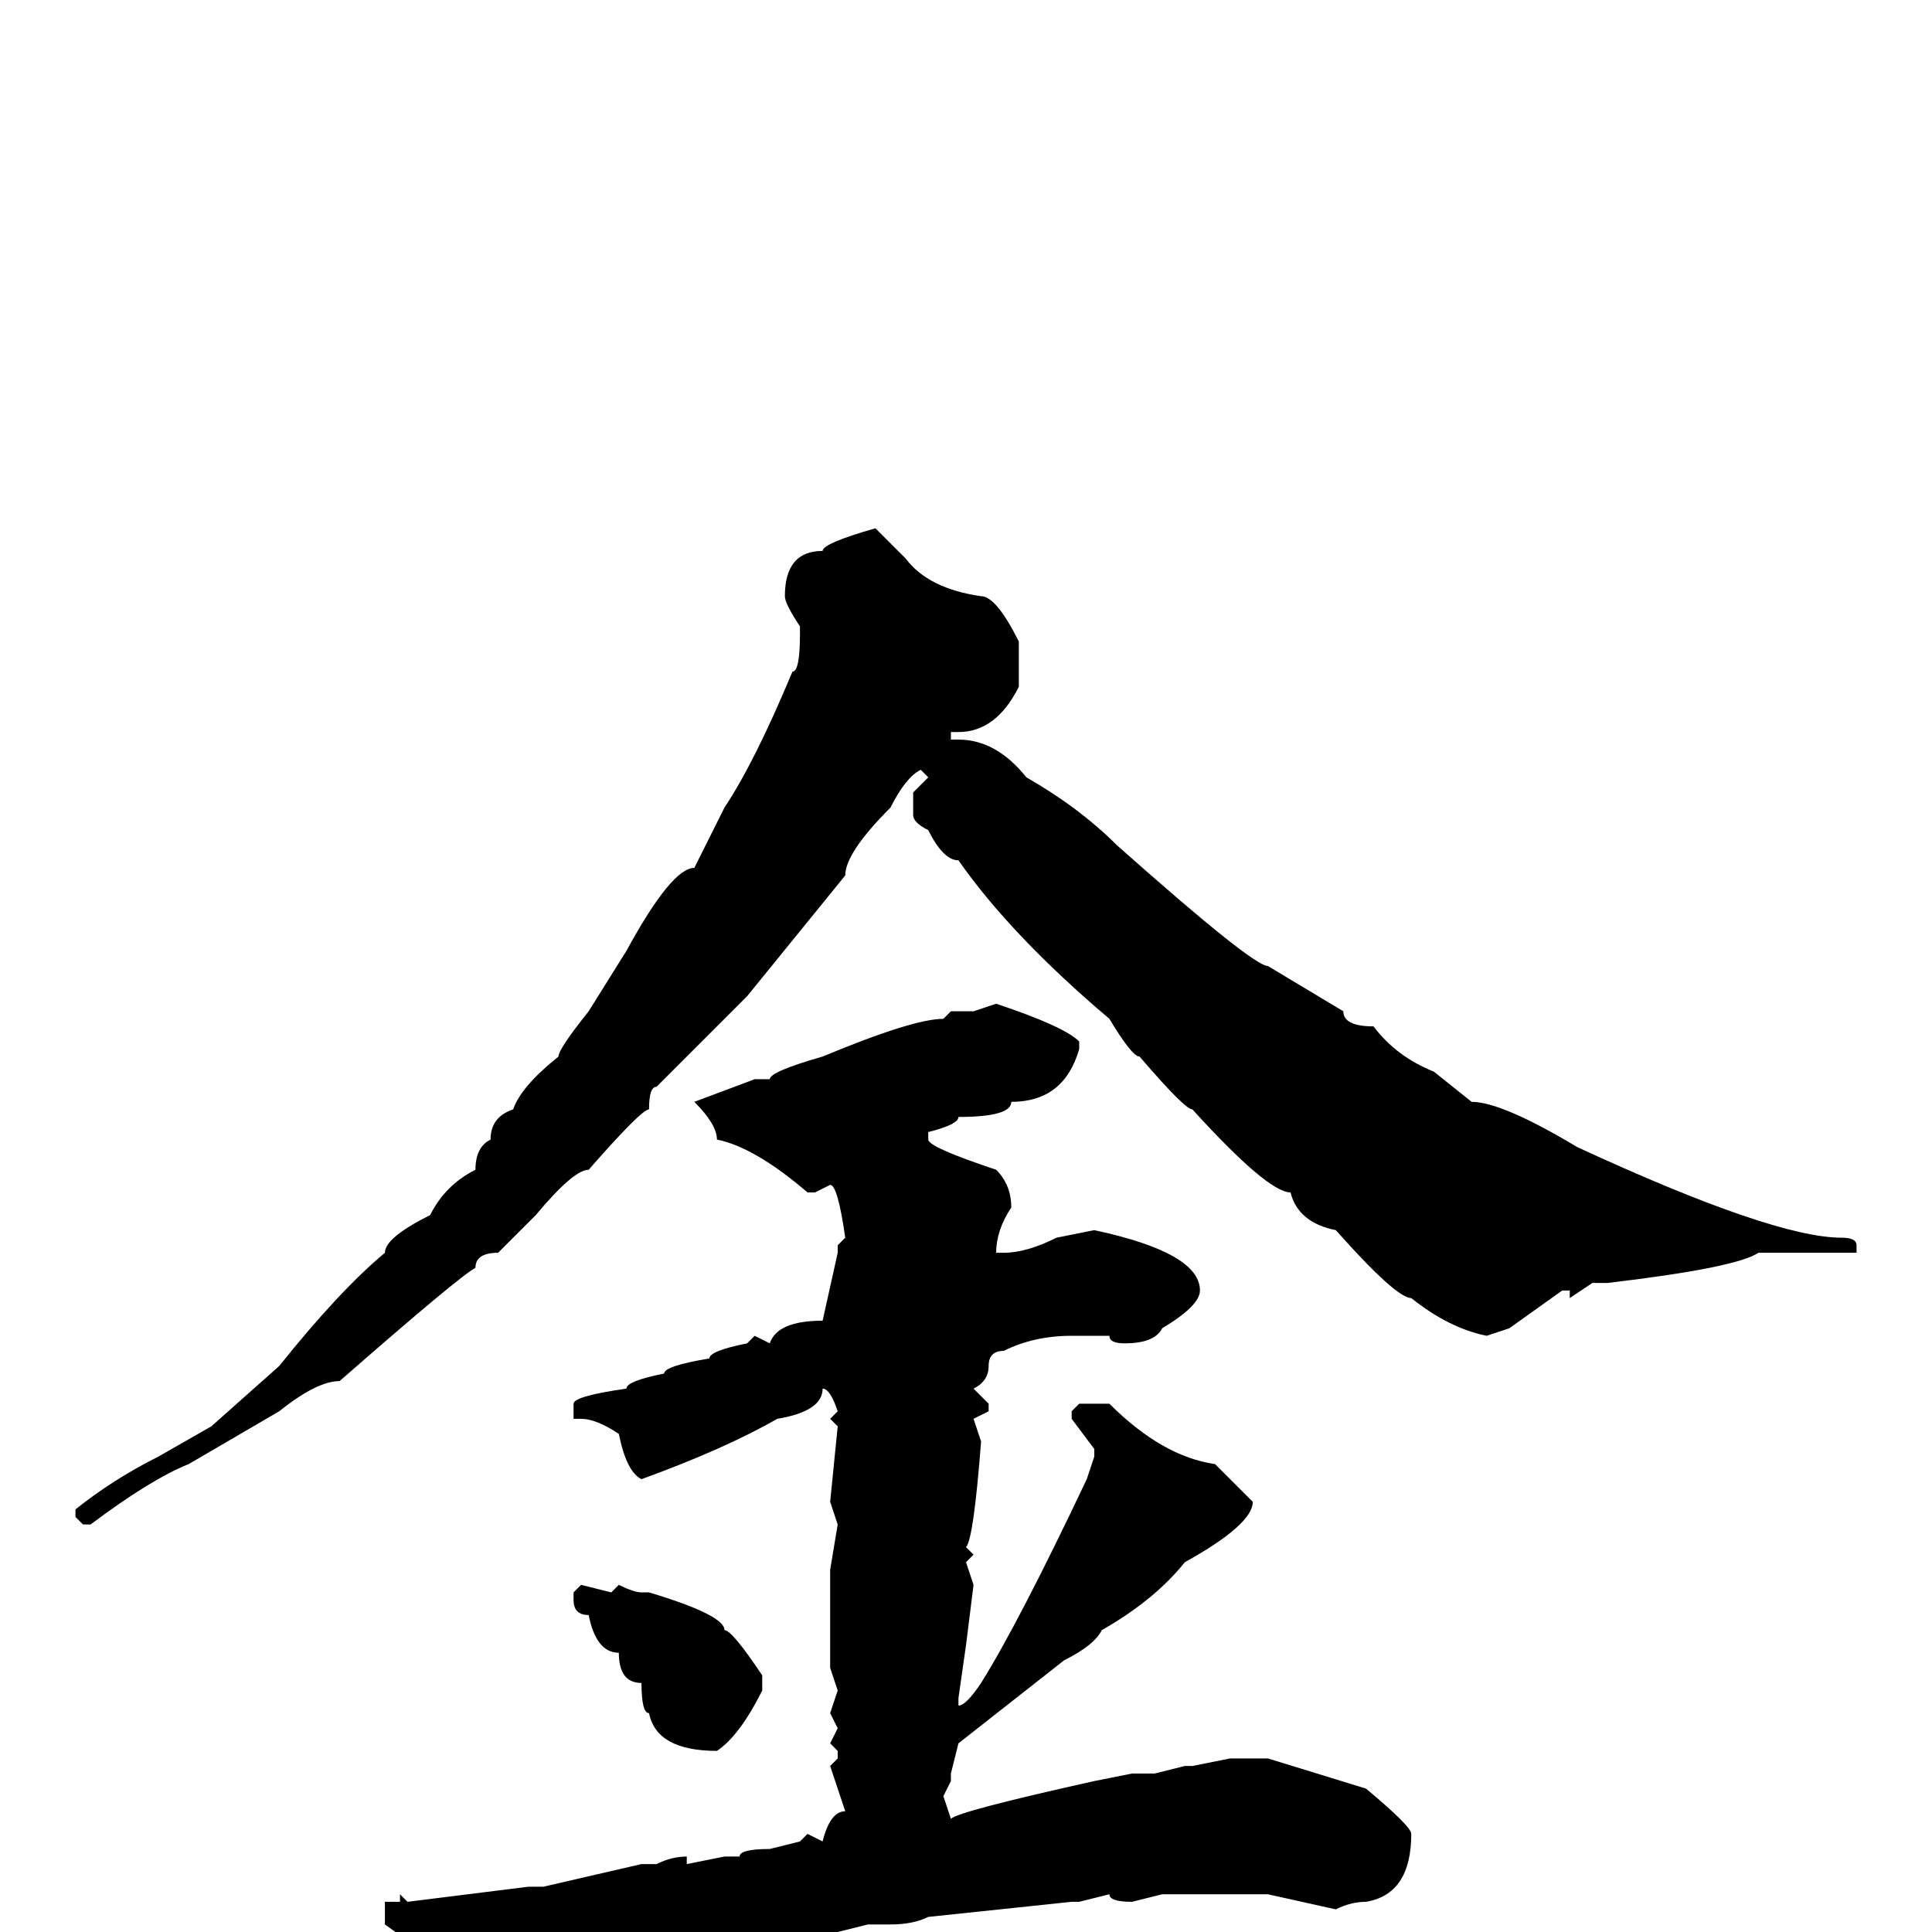 <svg xmlns="http://www.w3.org/2000/svg" viewBox="0 -256 256 256">
	<path fill="#000000" d="M116 -186L120 -182Q123 -178 130 -177Q132 -177 135 -171V-165Q132 -159 127 -159H126V-158H127Q132 -158 136 -153Q143 -149 148 -144Q166 -128 168 -128L178 -122Q178 -120 182 -120Q185 -116 190 -114L195 -110Q199 -110 209 -104Q235 -92 244 -92Q246 -92 246 -91V-90H240H235H233Q230 -88 213 -86H211L208 -84V-85H207L200 -80L197 -79Q192 -80 187 -84Q185 -84 177 -93Q172 -94 171 -98Q168 -98 158 -109Q157 -109 151 -116Q150 -116 147 -121Q134 -132 127 -142Q125 -142 123 -146Q121 -147 121 -148V-151L123 -153L122 -154Q120 -153 118 -149Q112 -143 112 -140L99 -124L87 -112Q86 -112 86 -109Q85 -109 78 -101Q76 -101 71 -95L66 -90Q63 -90 63 -88Q61 -87 45 -73Q42 -73 37 -69L25 -62Q20 -60 12 -54H11L10 -55V-56Q15 -60 21 -63L28 -67L37 -75Q45 -85 51 -90Q51 -92 57 -95Q59 -99 63 -101Q63 -104 65 -105Q65 -108 68 -109Q69 -112 74 -116Q74 -117 78 -122L83 -130Q89 -141 92 -141L96 -149Q100 -155 105 -167Q106 -167 106 -172V-173Q104 -176 104 -177Q104 -183 109 -183Q109 -184 116 -186ZM132 -123Q141 -120 143 -118V-117Q141 -110 134 -110Q134 -108 127 -108Q127 -107 123 -106V-105Q123 -104 132 -101Q134 -99 134 -96Q132 -93 132 -90H133Q136 -90 140 -92L145 -93Q159 -90 159 -85Q159 -83 154 -80Q153 -78 149 -78Q147 -78 147 -79H146H142Q137 -79 133 -77Q131 -77 131 -75Q131 -73 129 -72L131 -70V-69L129 -68L130 -65Q129 -52 128 -51L129 -50L128 -49L129 -46L128 -38L127 -31V-30Q128 -30 130 -33Q135 -41 144 -60L145 -63V-64L142 -68V-69L143 -70H147Q154 -63 161 -62L166 -57Q166 -54 157 -49Q153 -44 146 -40Q145 -38 141 -36L127 -25L126 -21V-20L125 -18L126 -15Q127 -16 145 -20L150 -21H153L157 -22H158L163 -23H168L181 -19Q187 -14 187 -13Q187 -5 181 -4Q179 -4 177 -3L168 -5H163H154L150 -4Q147 -4 147 -5L143 -4H142L123 -2Q121 -1 118 -1H115L111 0H109Q97 1 85 4L83 5L81 4Q77 7 71 9L65 10Q64 9 61 6Q61 5 58 4L51 -1V-3V-4H53V-5L54 -4L70 -6H72L85 -9H87Q89 -10 91 -10V-9L96 -10H98Q98 -11 102 -11L106 -12L107 -13L109 -12Q110 -16 112 -16L110 -22L111 -23V-24L110 -25L111 -27L110 -29L111 -32L110 -35V-36V-37V-41V-45V-48L111 -54L110 -57L111 -67L110 -68L111 -69Q110 -72 109 -72Q109 -69 103 -68Q96 -64 85 -60Q83 -61 82 -66Q79 -68 77 -68H76V-70Q76 -71 83 -72Q83 -73 88 -74Q88 -75 94 -76Q94 -77 99 -78L100 -79L102 -78Q103 -81 109 -81L111 -90V-91L112 -92Q111 -99 110 -99L108 -98H107Q100 -104 95 -105Q95 -107 92 -110L100 -113H102Q102 -114 109 -116Q121 -121 125 -121L126 -122H129ZM77 -46L81 -45L82 -46Q84 -45 85 -45H86Q96 -42 96 -40Q97 -40 101 -34V-32Q98 -26 95 -24Q87 -24 86 -29Q85 -29 85 -33Q82 -33 82 -37Q79 -37 78 -42Q76 -42 76 -44V-45Z"/>
</svg>